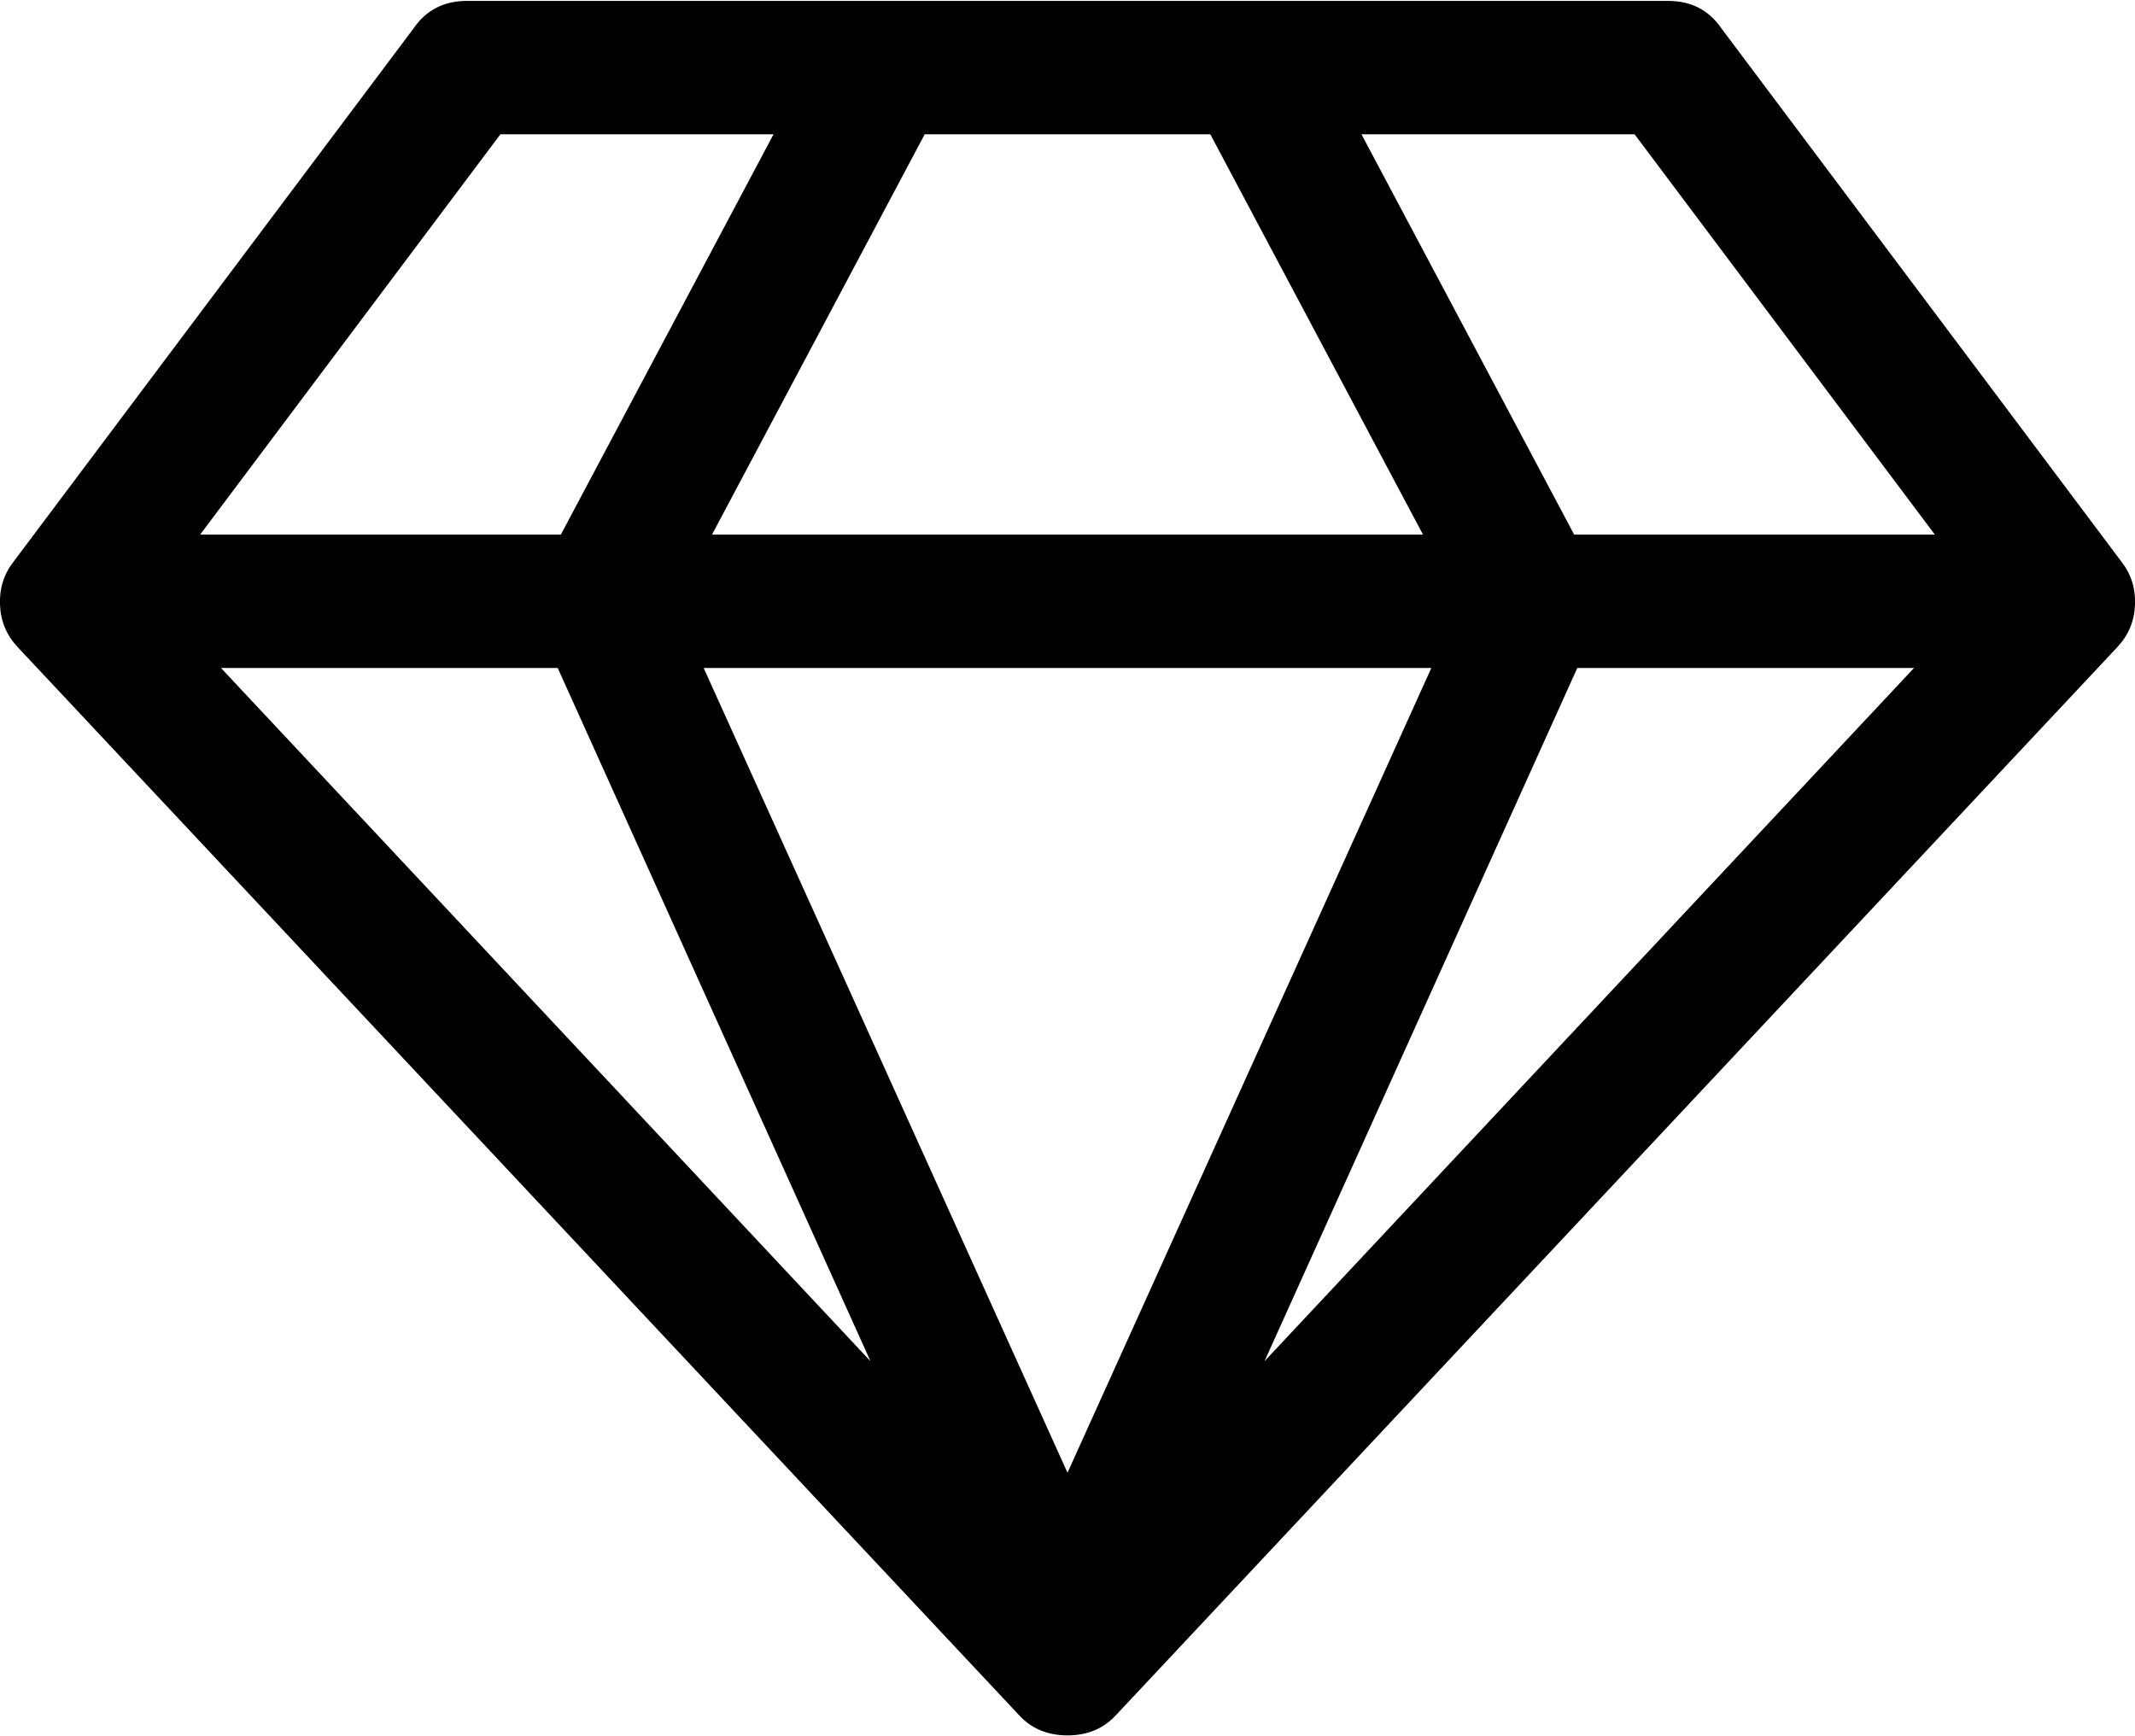 <svg xmlns="http://www.w3.org/2000/svg" width="3em" height="2.44em" viewBox="0 0 2048 1664"><path fill="currentColor" d="m212 640l623 665l-300-665zm812 772l349-772H675zM538 512l204-384H480L192 512zm675 793l623-665h-323zM683 512h682l-204-384H887zm827 0h346l-288-384h-262zm141-486l384 512q14 18 13 41.5t-17 40.5l-960 1024q-18 20-47 20t-47-20L17 620Q1 603 0 579.5T13 538L397 26q18-26 51-26h1152q33 0 51 26"/></svg>